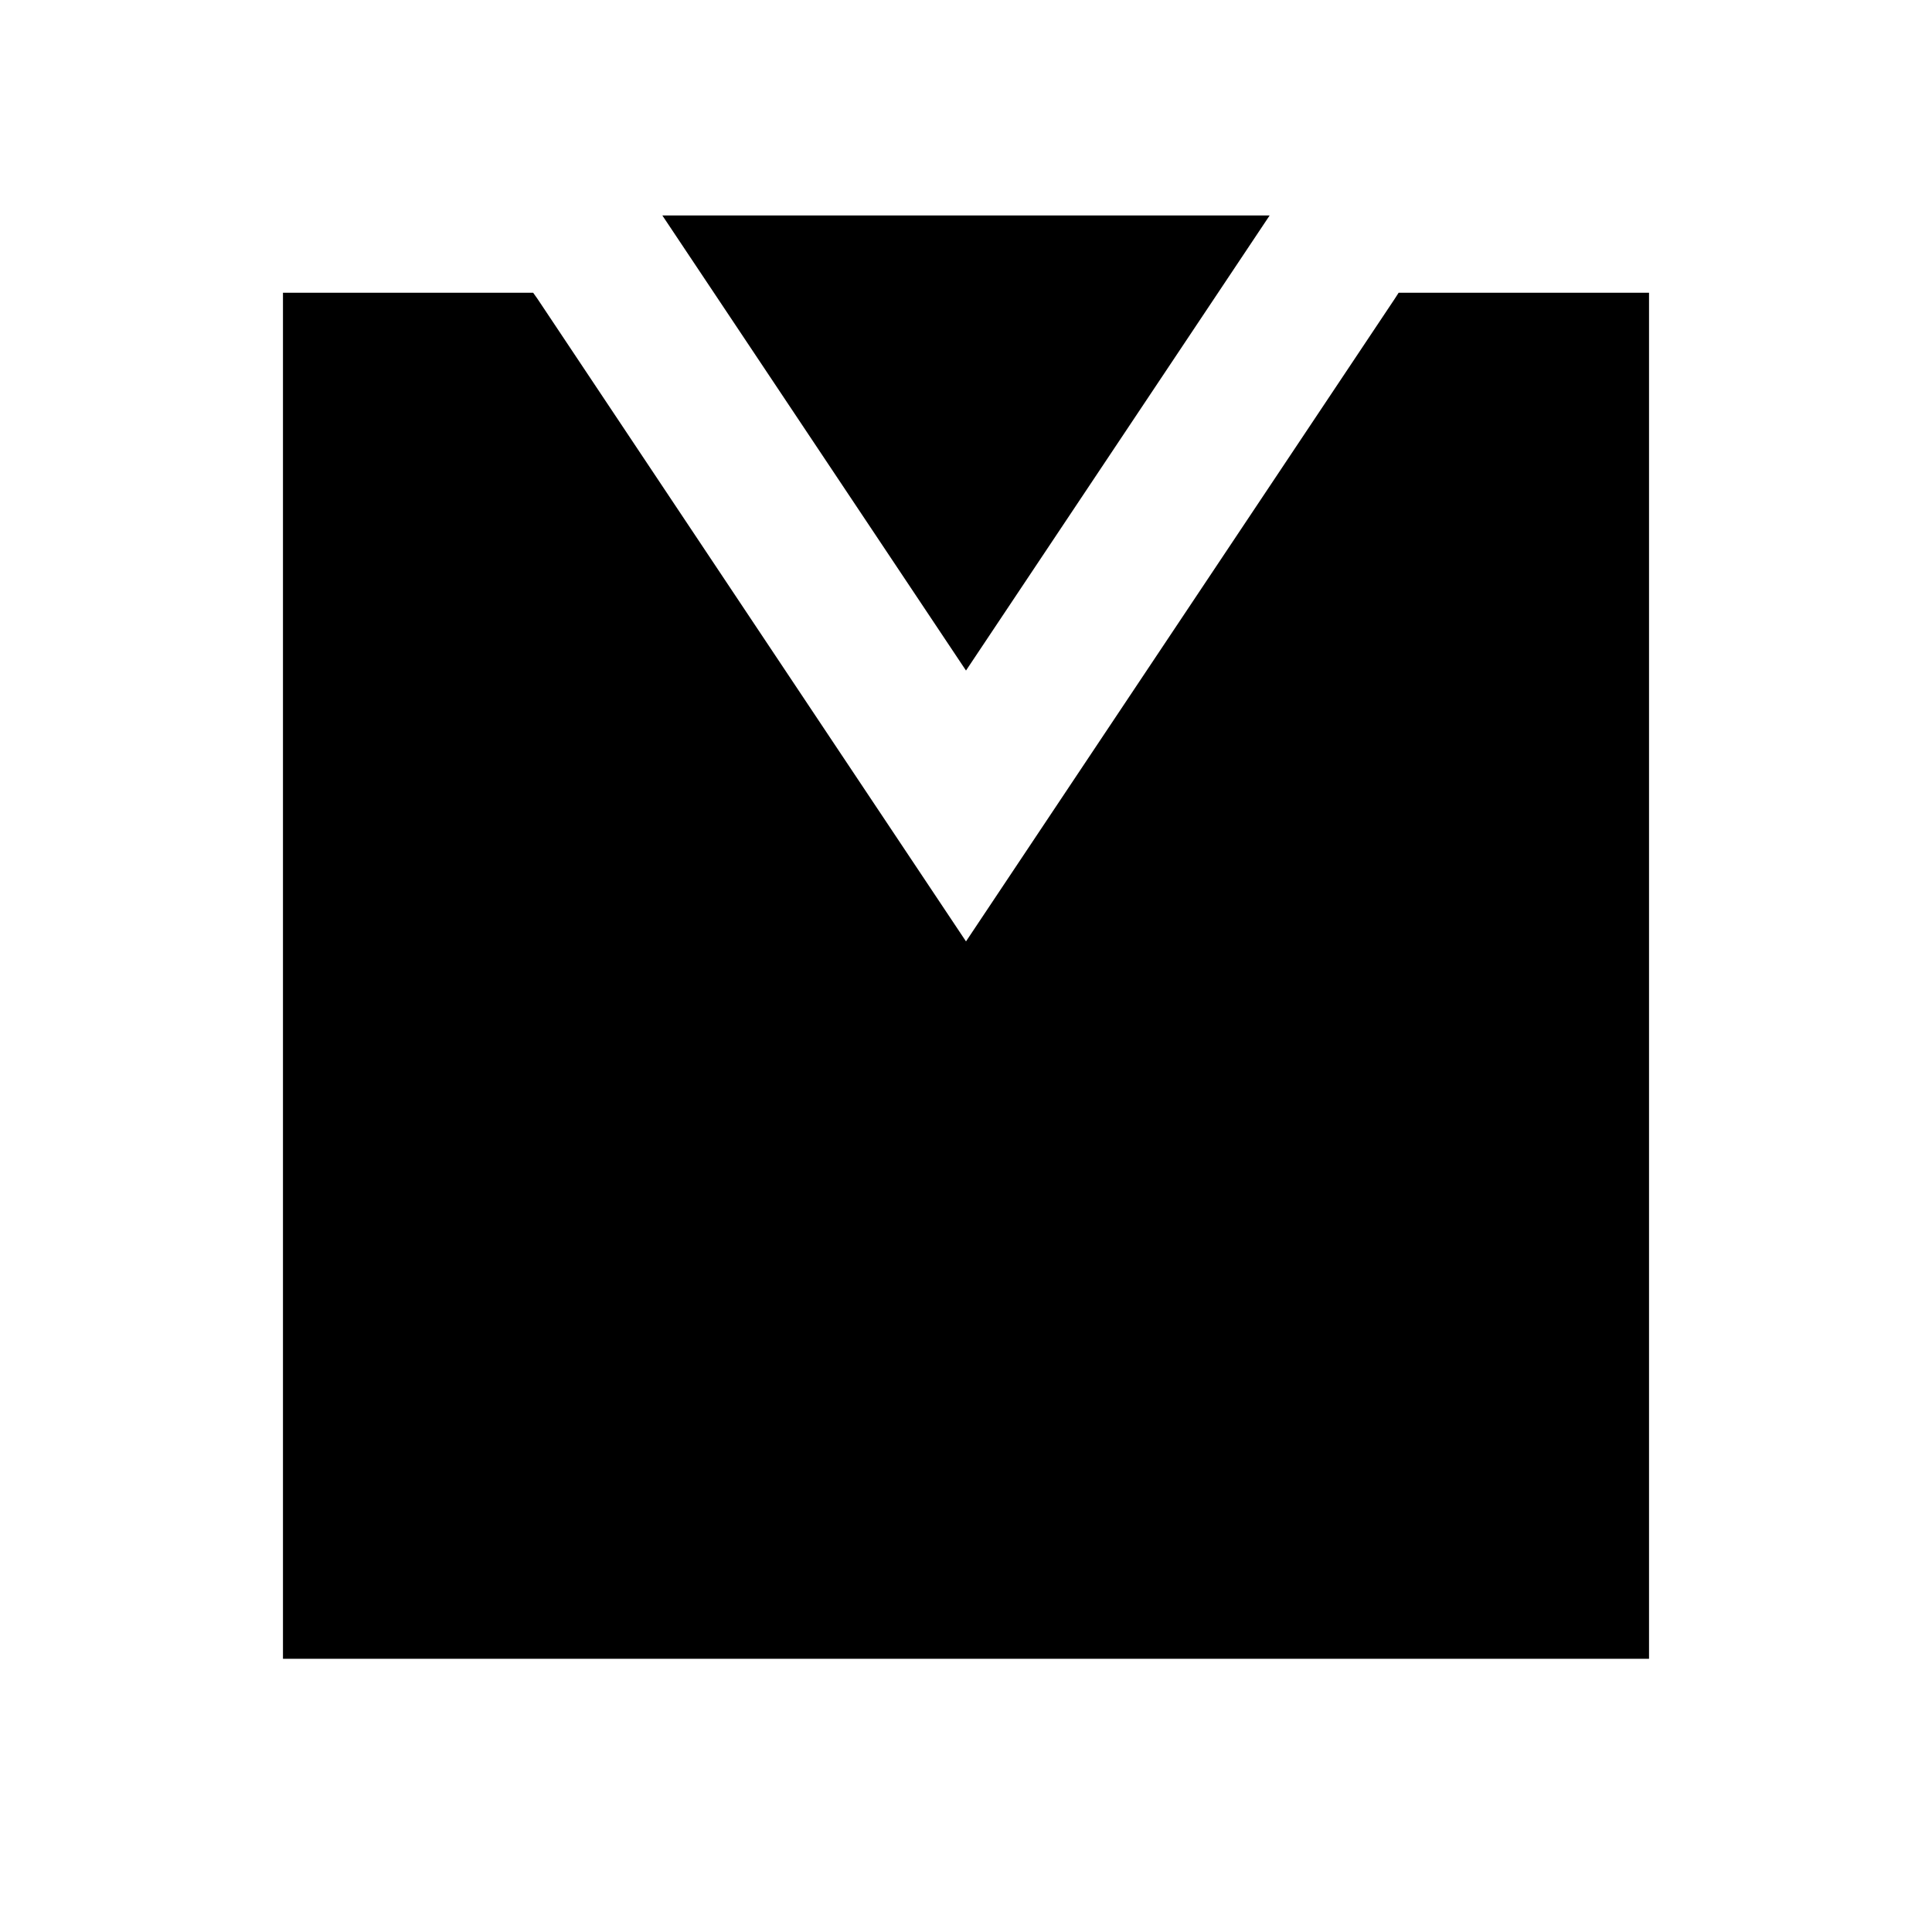 <svg id="Layer_1" data-name="Layer 1" xmlns="http://www.w3.org/2000/svg" viewBox="0 0 99 99"><title>22678-FF</title><polygon points="49.5 34.36 65.06 11.04 33.94 11.04 49.5 34.36"/><polygon points="71.67 15 71.47 15.31 55.91 38.63 49.5 48.24 43.09 38.63 27.54 15.31 27.32 15 14.5 15 14.5 85 84.5 85 84.5 15 71.67 15"/></svg>